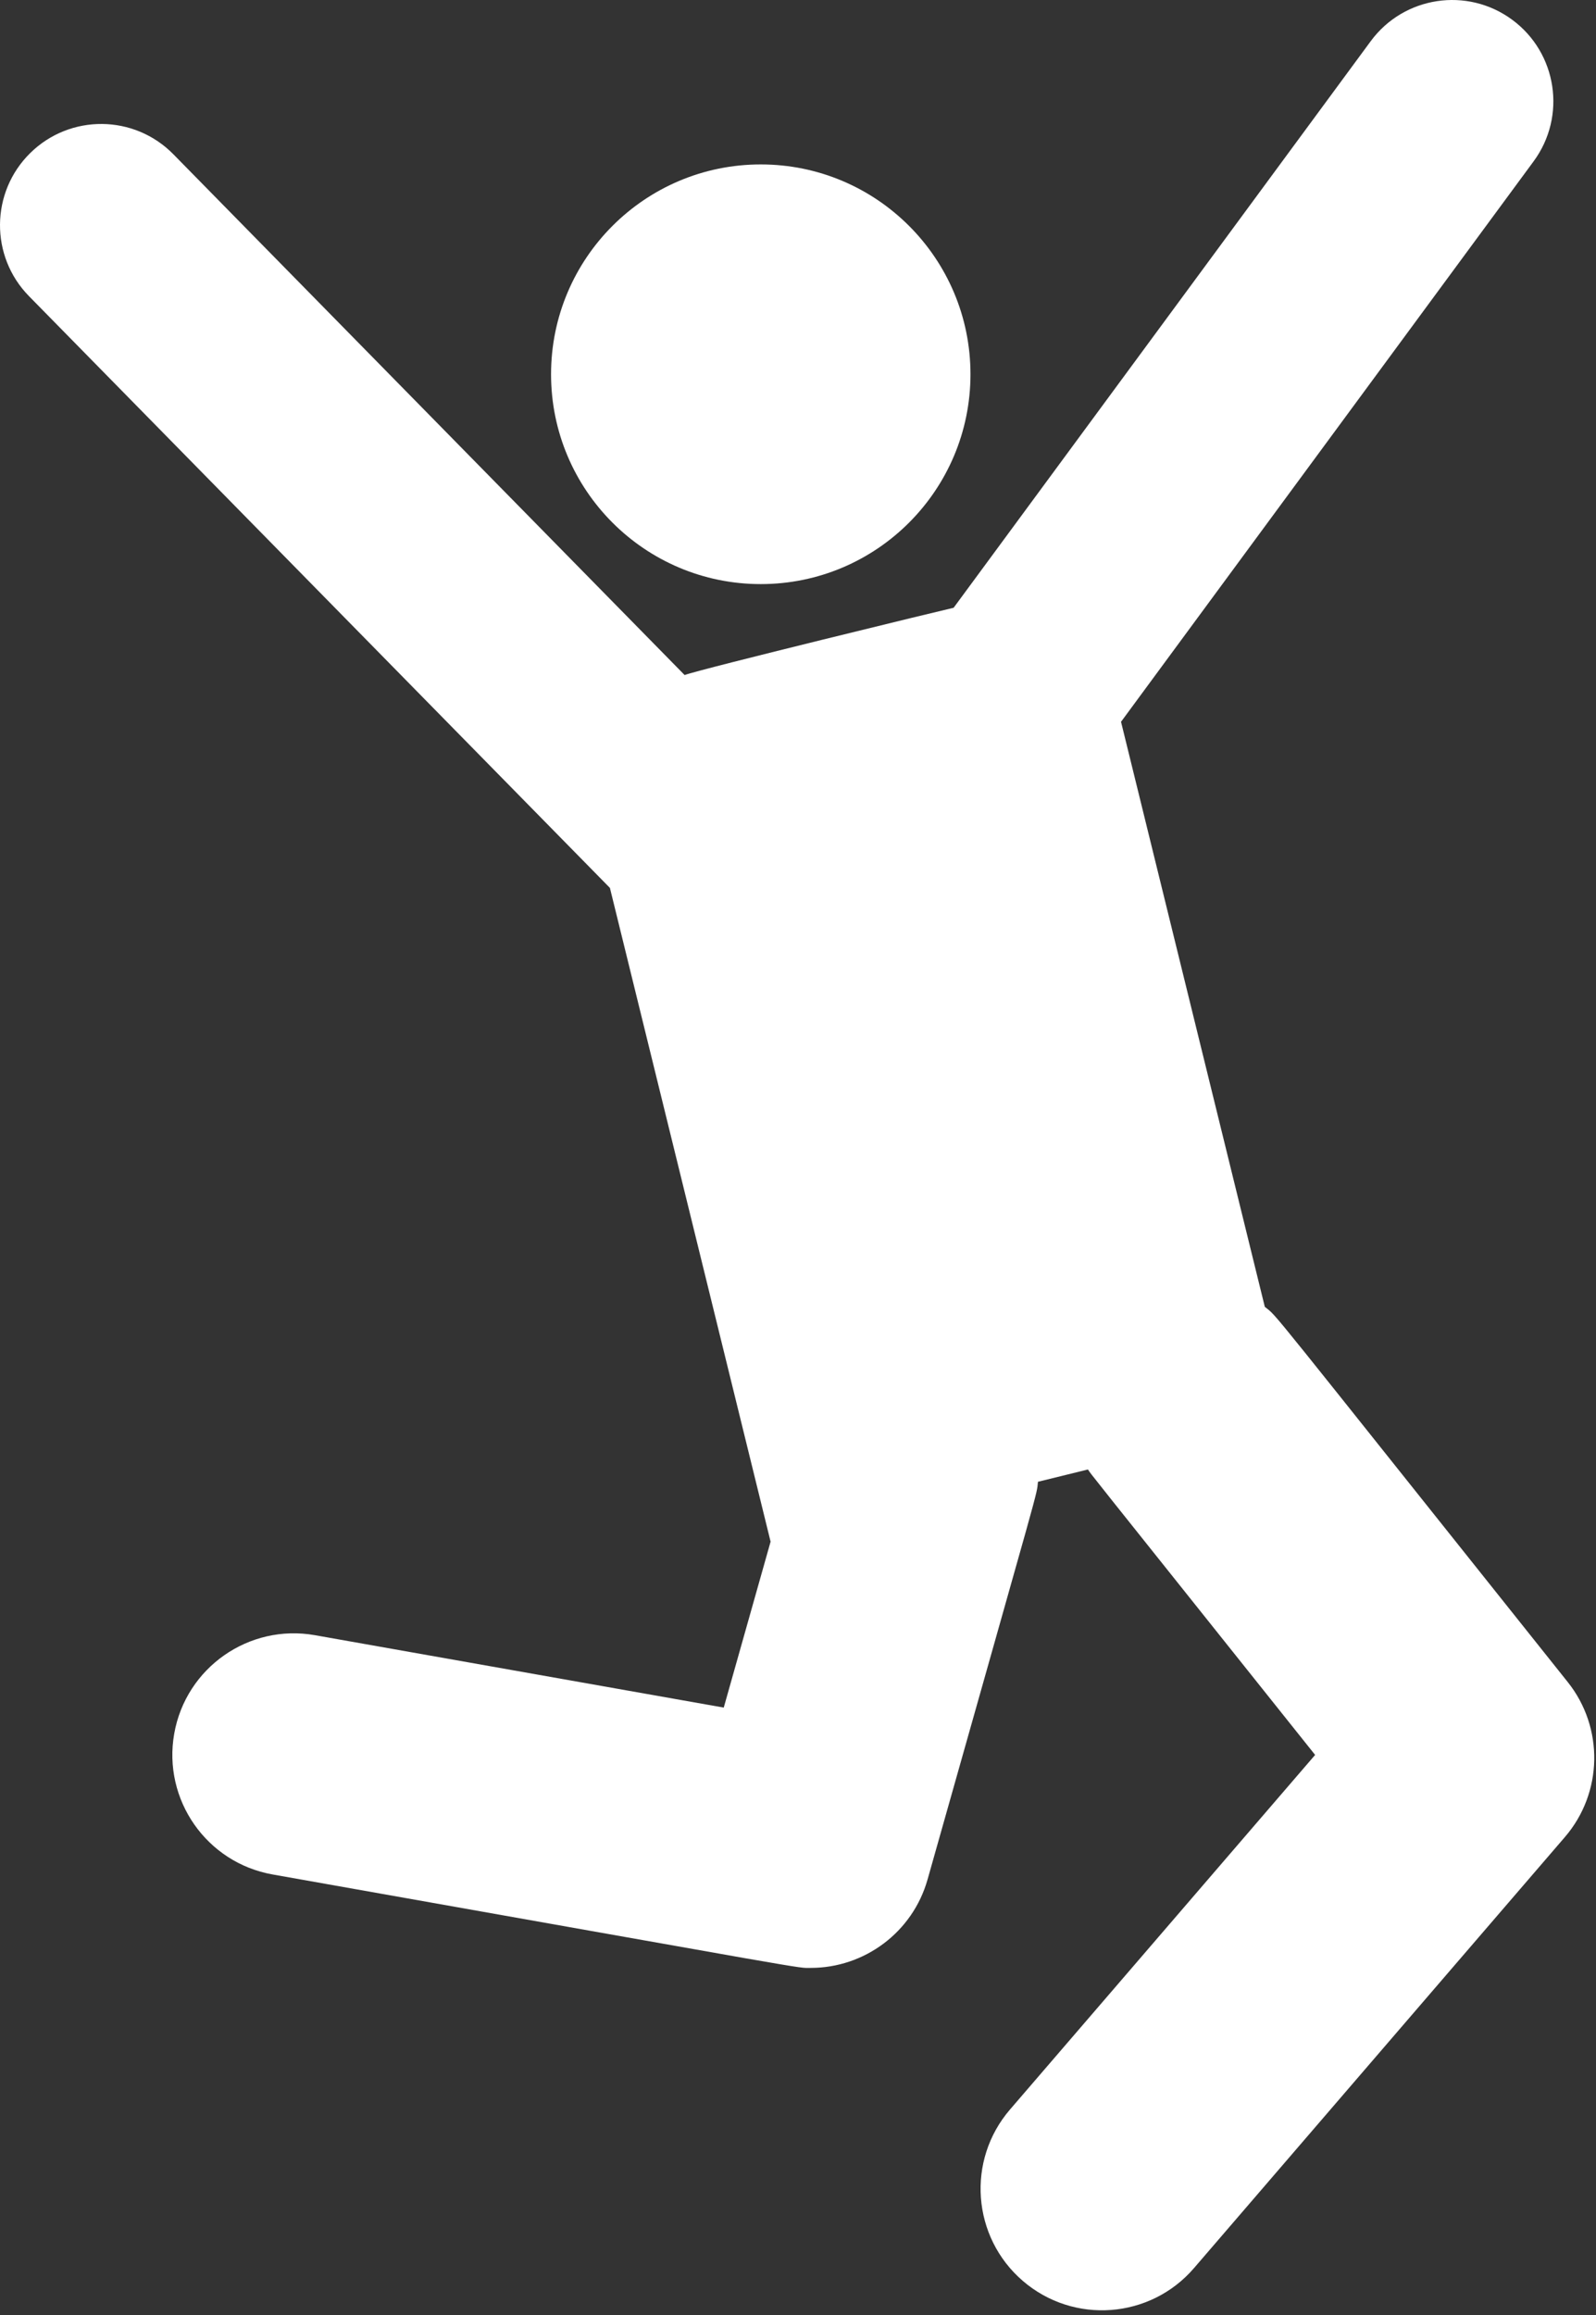 <svg width="318" height="461" viewBox="0 0 318 461" fill="none" xmlns="http://www.w3.org/2000/svg">
<rect x="0" y="0" width="318" height="461" fill="#333333" stroke="none"/>
<path d="M151.581 116.309C174.658 116.309 193.365 97.601 193.365 74.525C193.365 51.448 174.658 32.741 151.581 32.741C128.505 32.741 109.797 51.448 109.797 74.525C109.797 97.601 128.505 116.309 151.581 116.309Z" fill="white"/>
<path d="M312.366 334.935C250.348 257.256 254.849 262.542 252.01 260.22L223.362 143.73L305.573 32.119C312.177 23.154 310.262 10.533 301.297 3.93C292.334 -2.673 279.713 -0.76 273.108 8.206L190.009 121.021C188.829 121.257 139.319 133.293 136.411 134.419L34.543 30.719C26.742 22.776 13.976 22.662 6.033 30.465C-1.91 38.268 -2.024 51.033 5.779 58.976L121.524 176.803L136.712 238.56L153.539 306.981L144.205 340.023L62.752 325.606C49.606 323.283 37.041 332.055 34.713 345.213C32.384 358.37 41.162 370.923 54.319 373.252C165.444 392.921 158.511 391.856 161.557 391.856C172.202 391.856 181.835 384.805 184.819 374.236C207.912 292.482 206.472 298.141 206.812 295.058L216.772 292.609C217.782 294.083 213.639 288.829 262.035 349.447L201.238 420.059C192.521 430.185 193.662 445.46 203.786 454.178C213.907 462.892 229.184 461.76 237.905 451.63L311.792 365.815C319.385 356.999 319.625 344.027 312.366 334.935Z" fill="white"/>
</svg>
